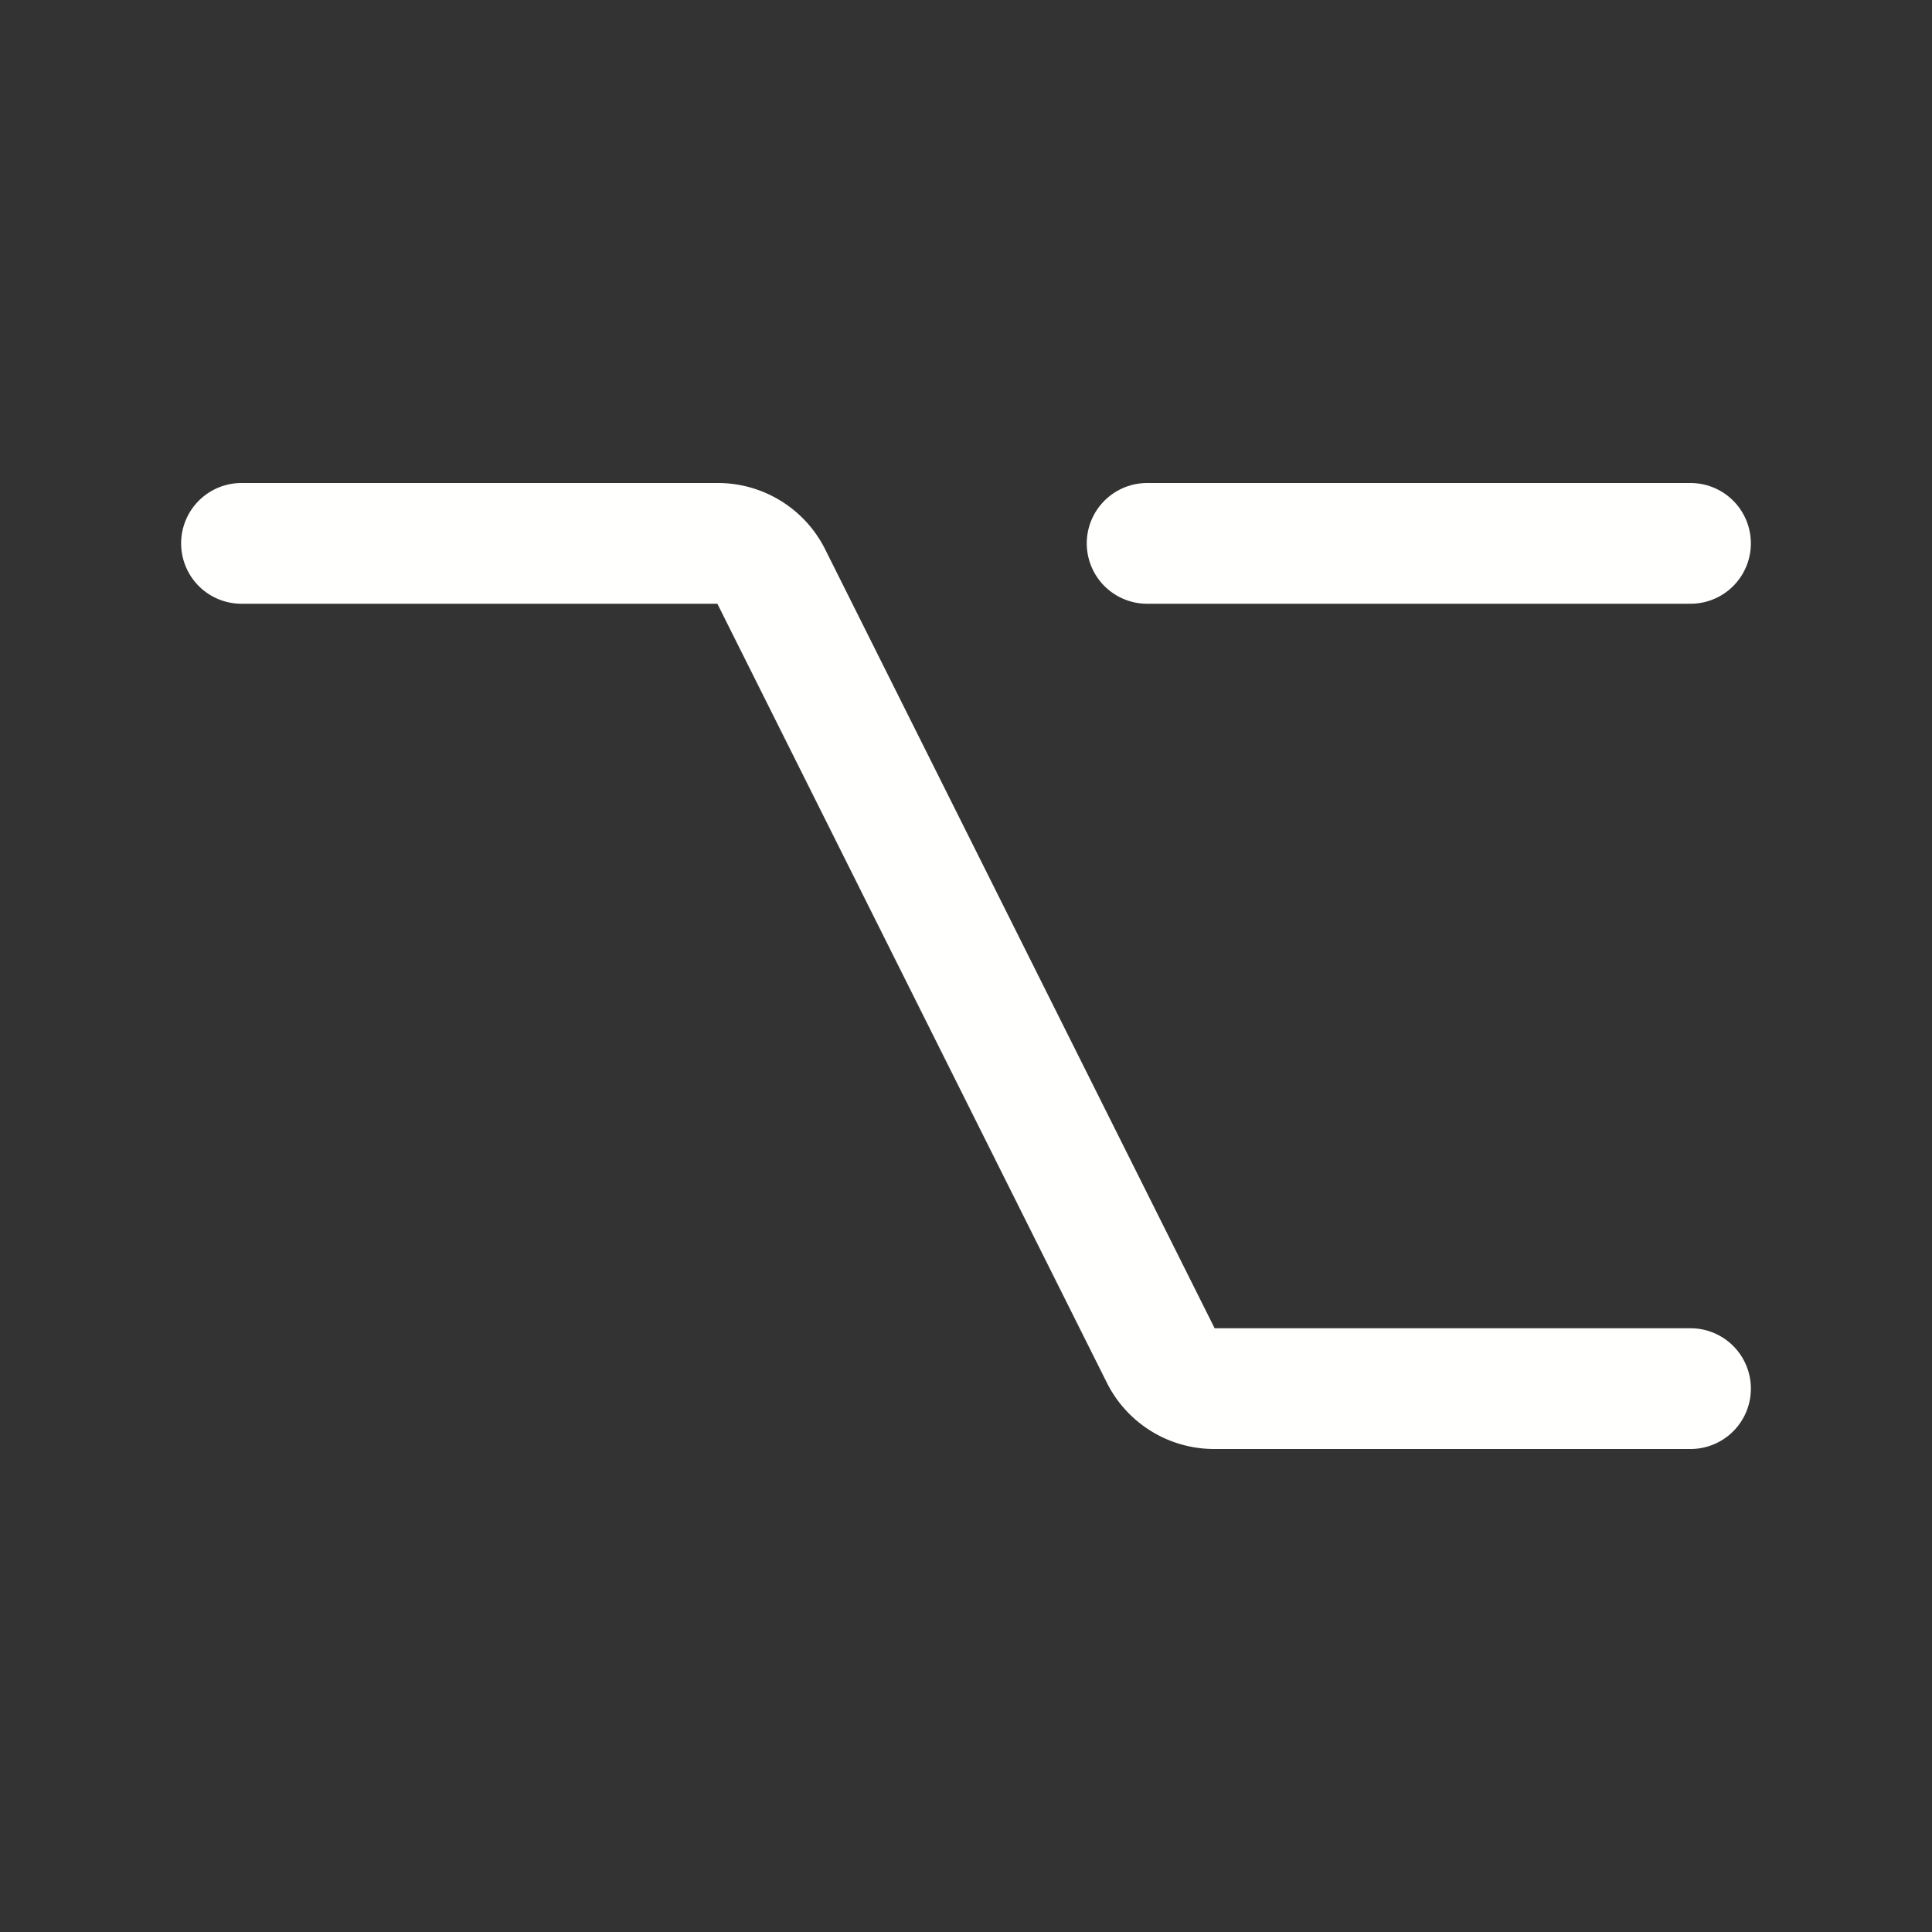 <svg xmlns="http://www.w3.org/2000/svg" width="192" height="192" fill="#fffffe" viewBox="0 0 256 256"><rect x="0" y="0" width="256" height="256" fill="#333333" stroke="none"/><rect width="256" height="256" fill="none"></rect><path d="M32,72H95.1a7.9,7.9,0,0,1,7.1,4.4l51.6,103.2A7.9,7.9,0,0,0,161,184h63" fill="none" stroke="#fffffe" stroke-linecap="round" stroke-linejoin="round" stroke-width="16"></path><line x1="152" y1="72" x2="224" y2="72" fill="none" stroke="#fffffe" stroke-linecap="round" stroke-linejoin="round" stroke-width="16"></line></svg>